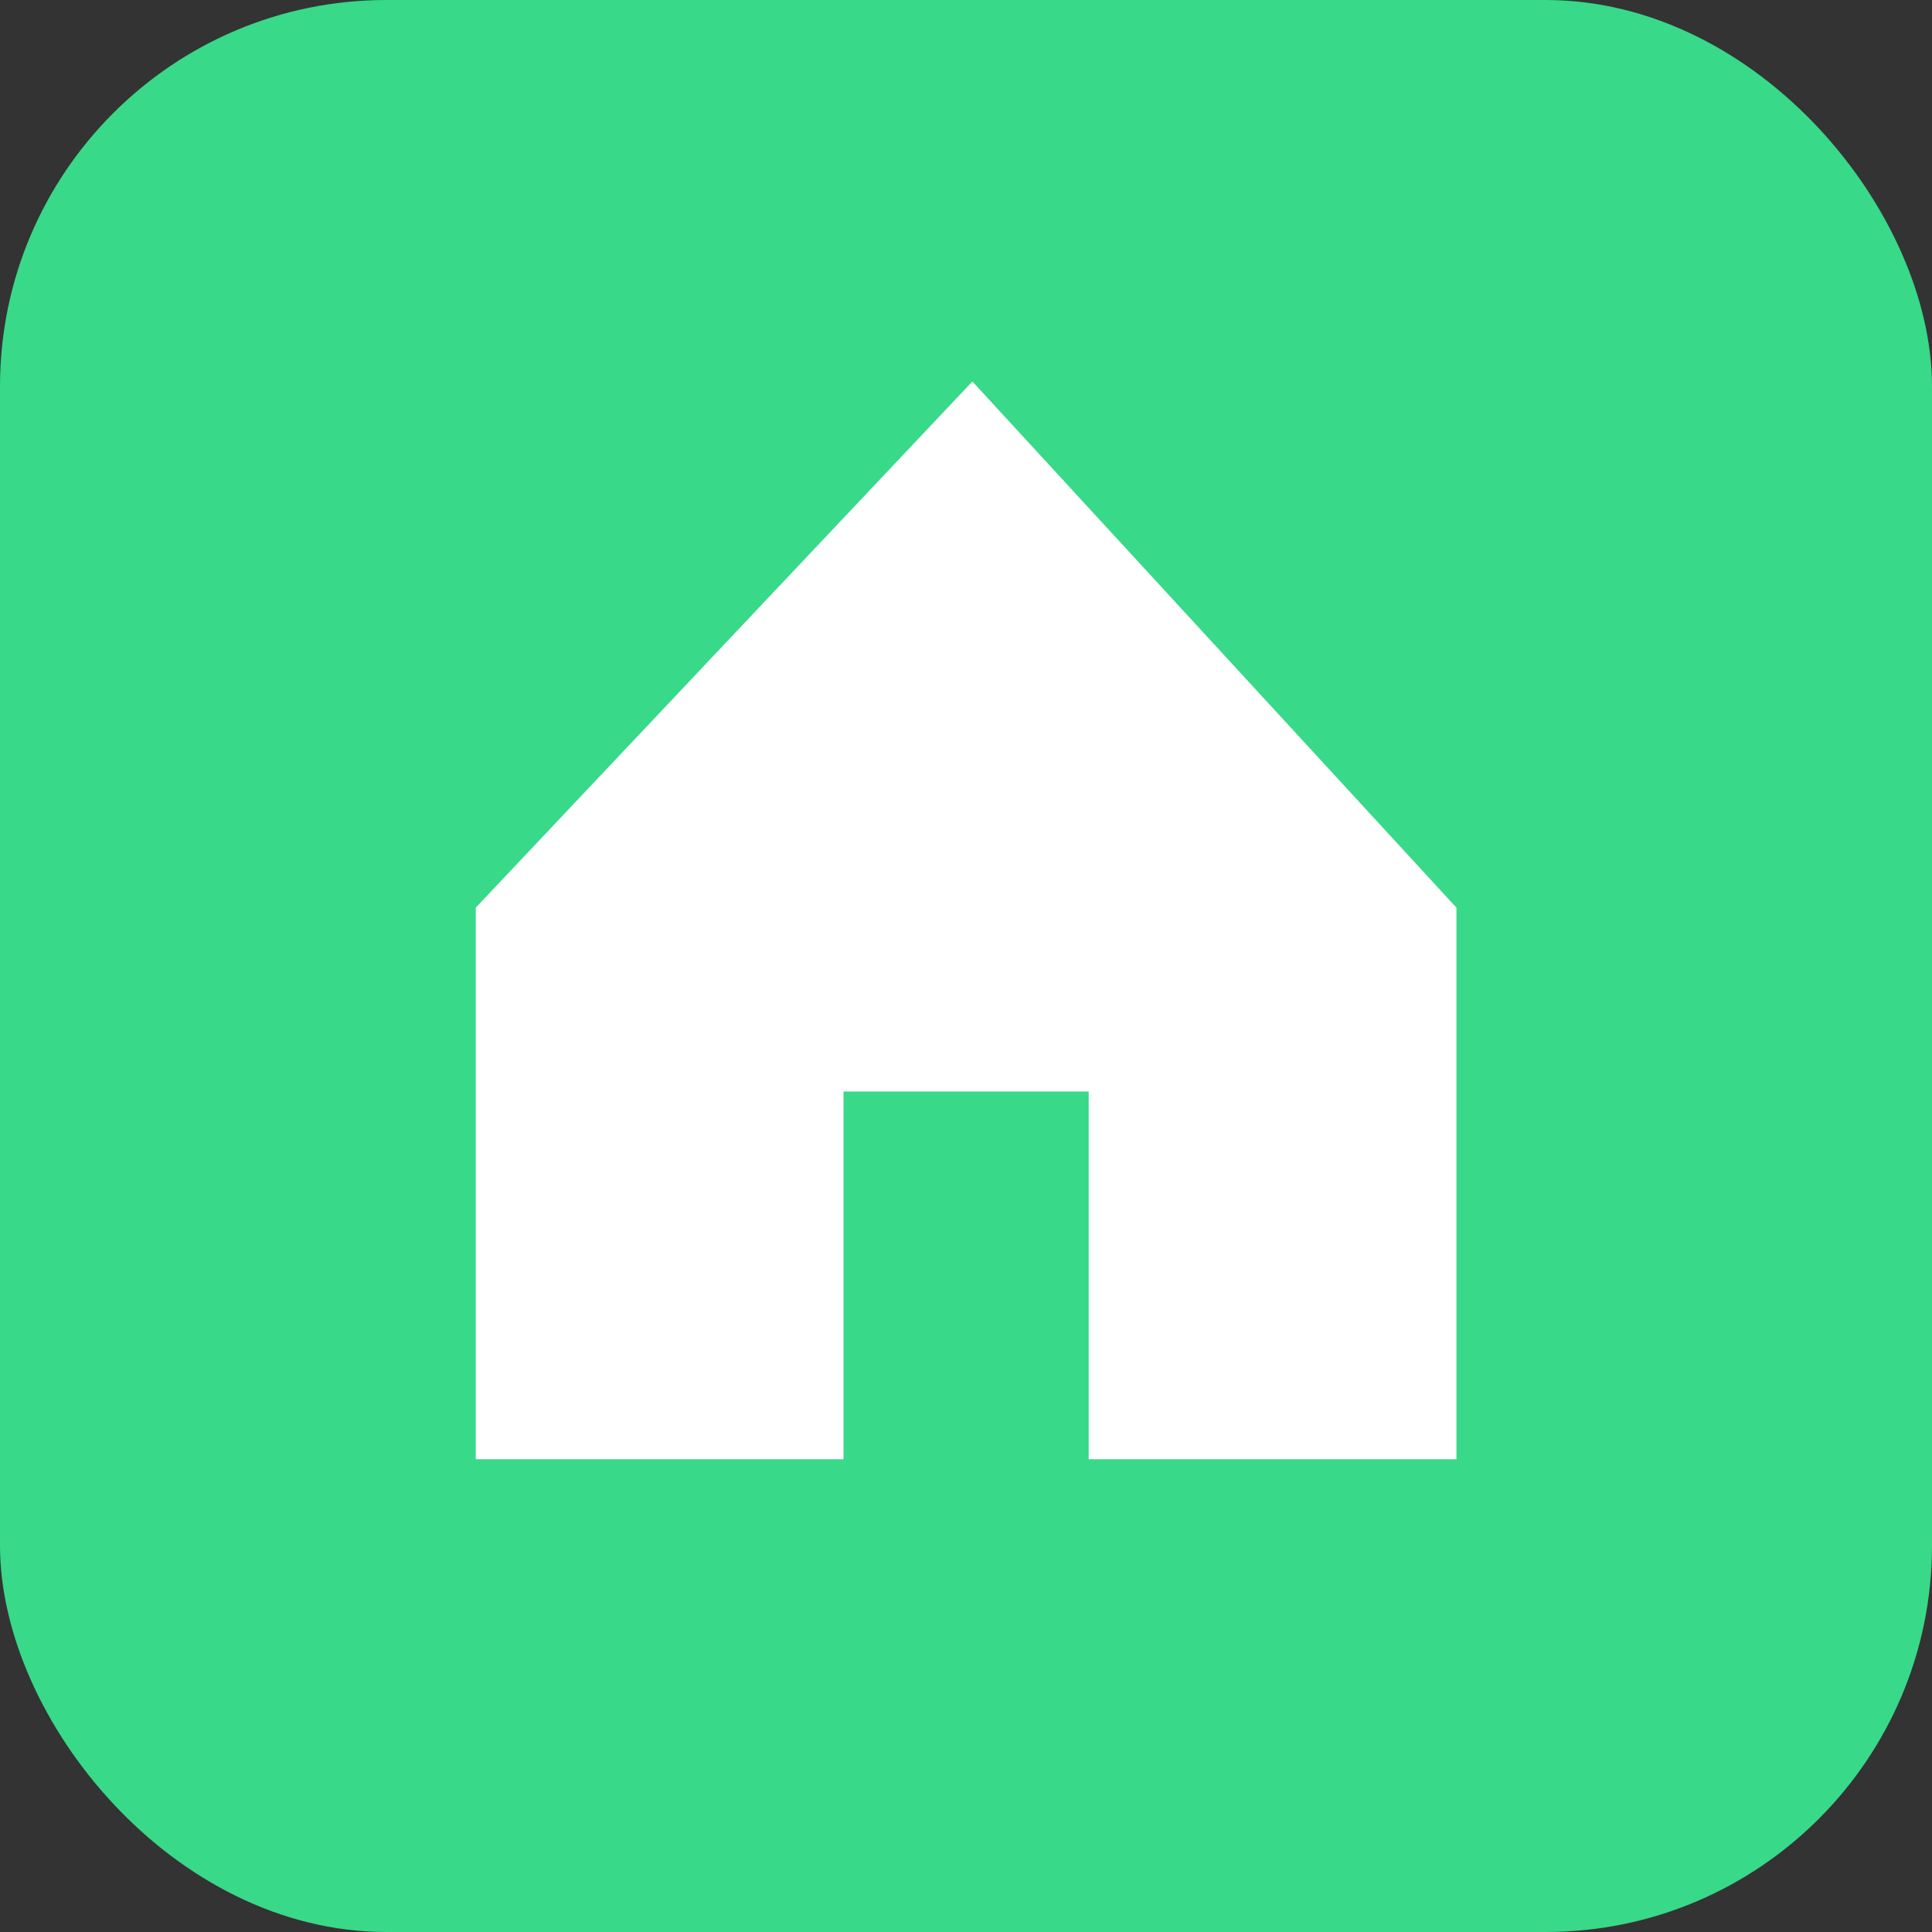 <svg xmlns="http://www.w3.org/2000/svg" width="20" height="20" viewBox="0 0 20 20">
  <rect x="0" y="0" width="20" height="20" fill="#333333" stroke="none"/>
  <g id="Group_4217" data-name="Group 4217" transform="translate(2685 -736)">
    <rect id="Rectangle_1947" data-name="Rectangle 1947" width="20" height="20" rx="4" transform="translate(-2685 736)" fill="#38d989"/>
    <path id="icons8-home" d="M8.868,3.295,3.727,8.742v5.71H7.534V10.645h2.538v3.807h3.807V8.742Z" transform="translate(-2683.802 736.654)" fill="#fff"/>
  </g>
</svg>
